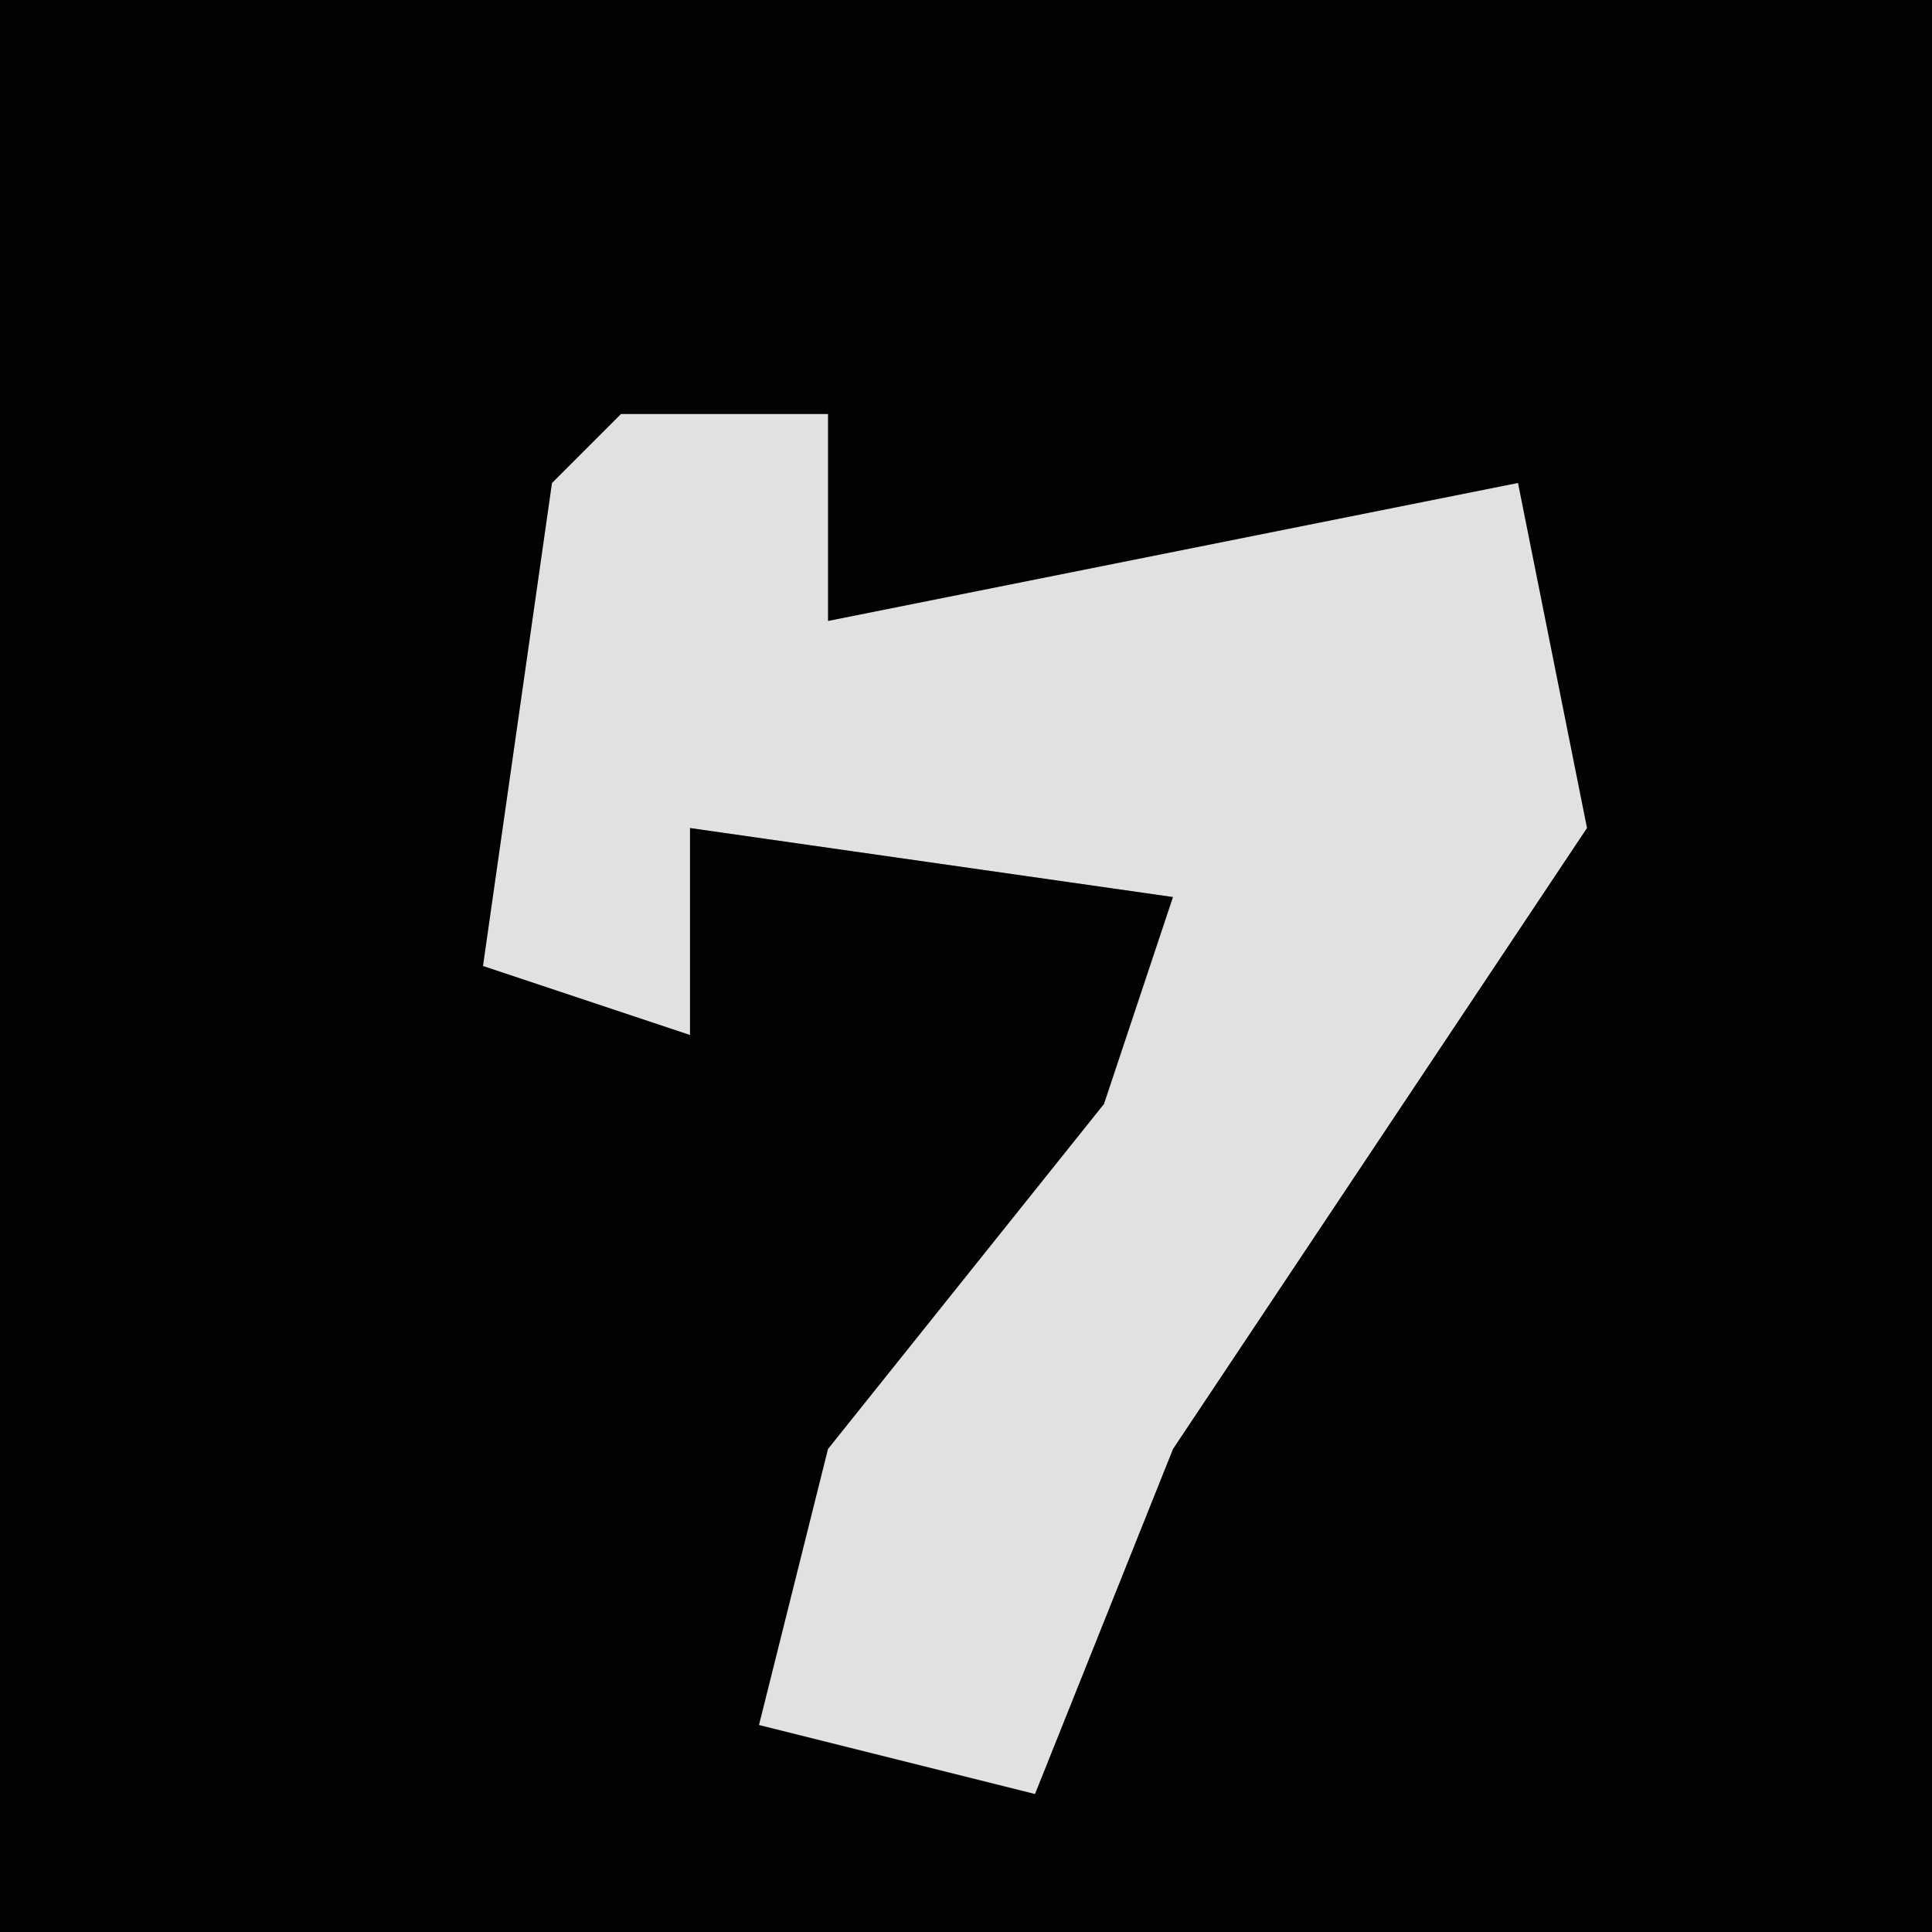 <?xml version="1.0" encoding="UTF-8"?>
<svg version="1.1" xmlns="http://www.w3.org/2000/svg" width="28" height="28">
<path d="M0,0 L28,0 L28,28 L0,28 Z " fill="#020202" transform="translate(0,0)"/>
<path d="M0,0 L3,0 L3,3 L13,1 L14,6 L8,15 L6,20 L2,19 L3,15 L7,10 L8,7 L1,6 L1,9 L-2,8 L-1,1 Z " fill="#E1E1E1" transform="translate(9,6)"/>
</svg>
